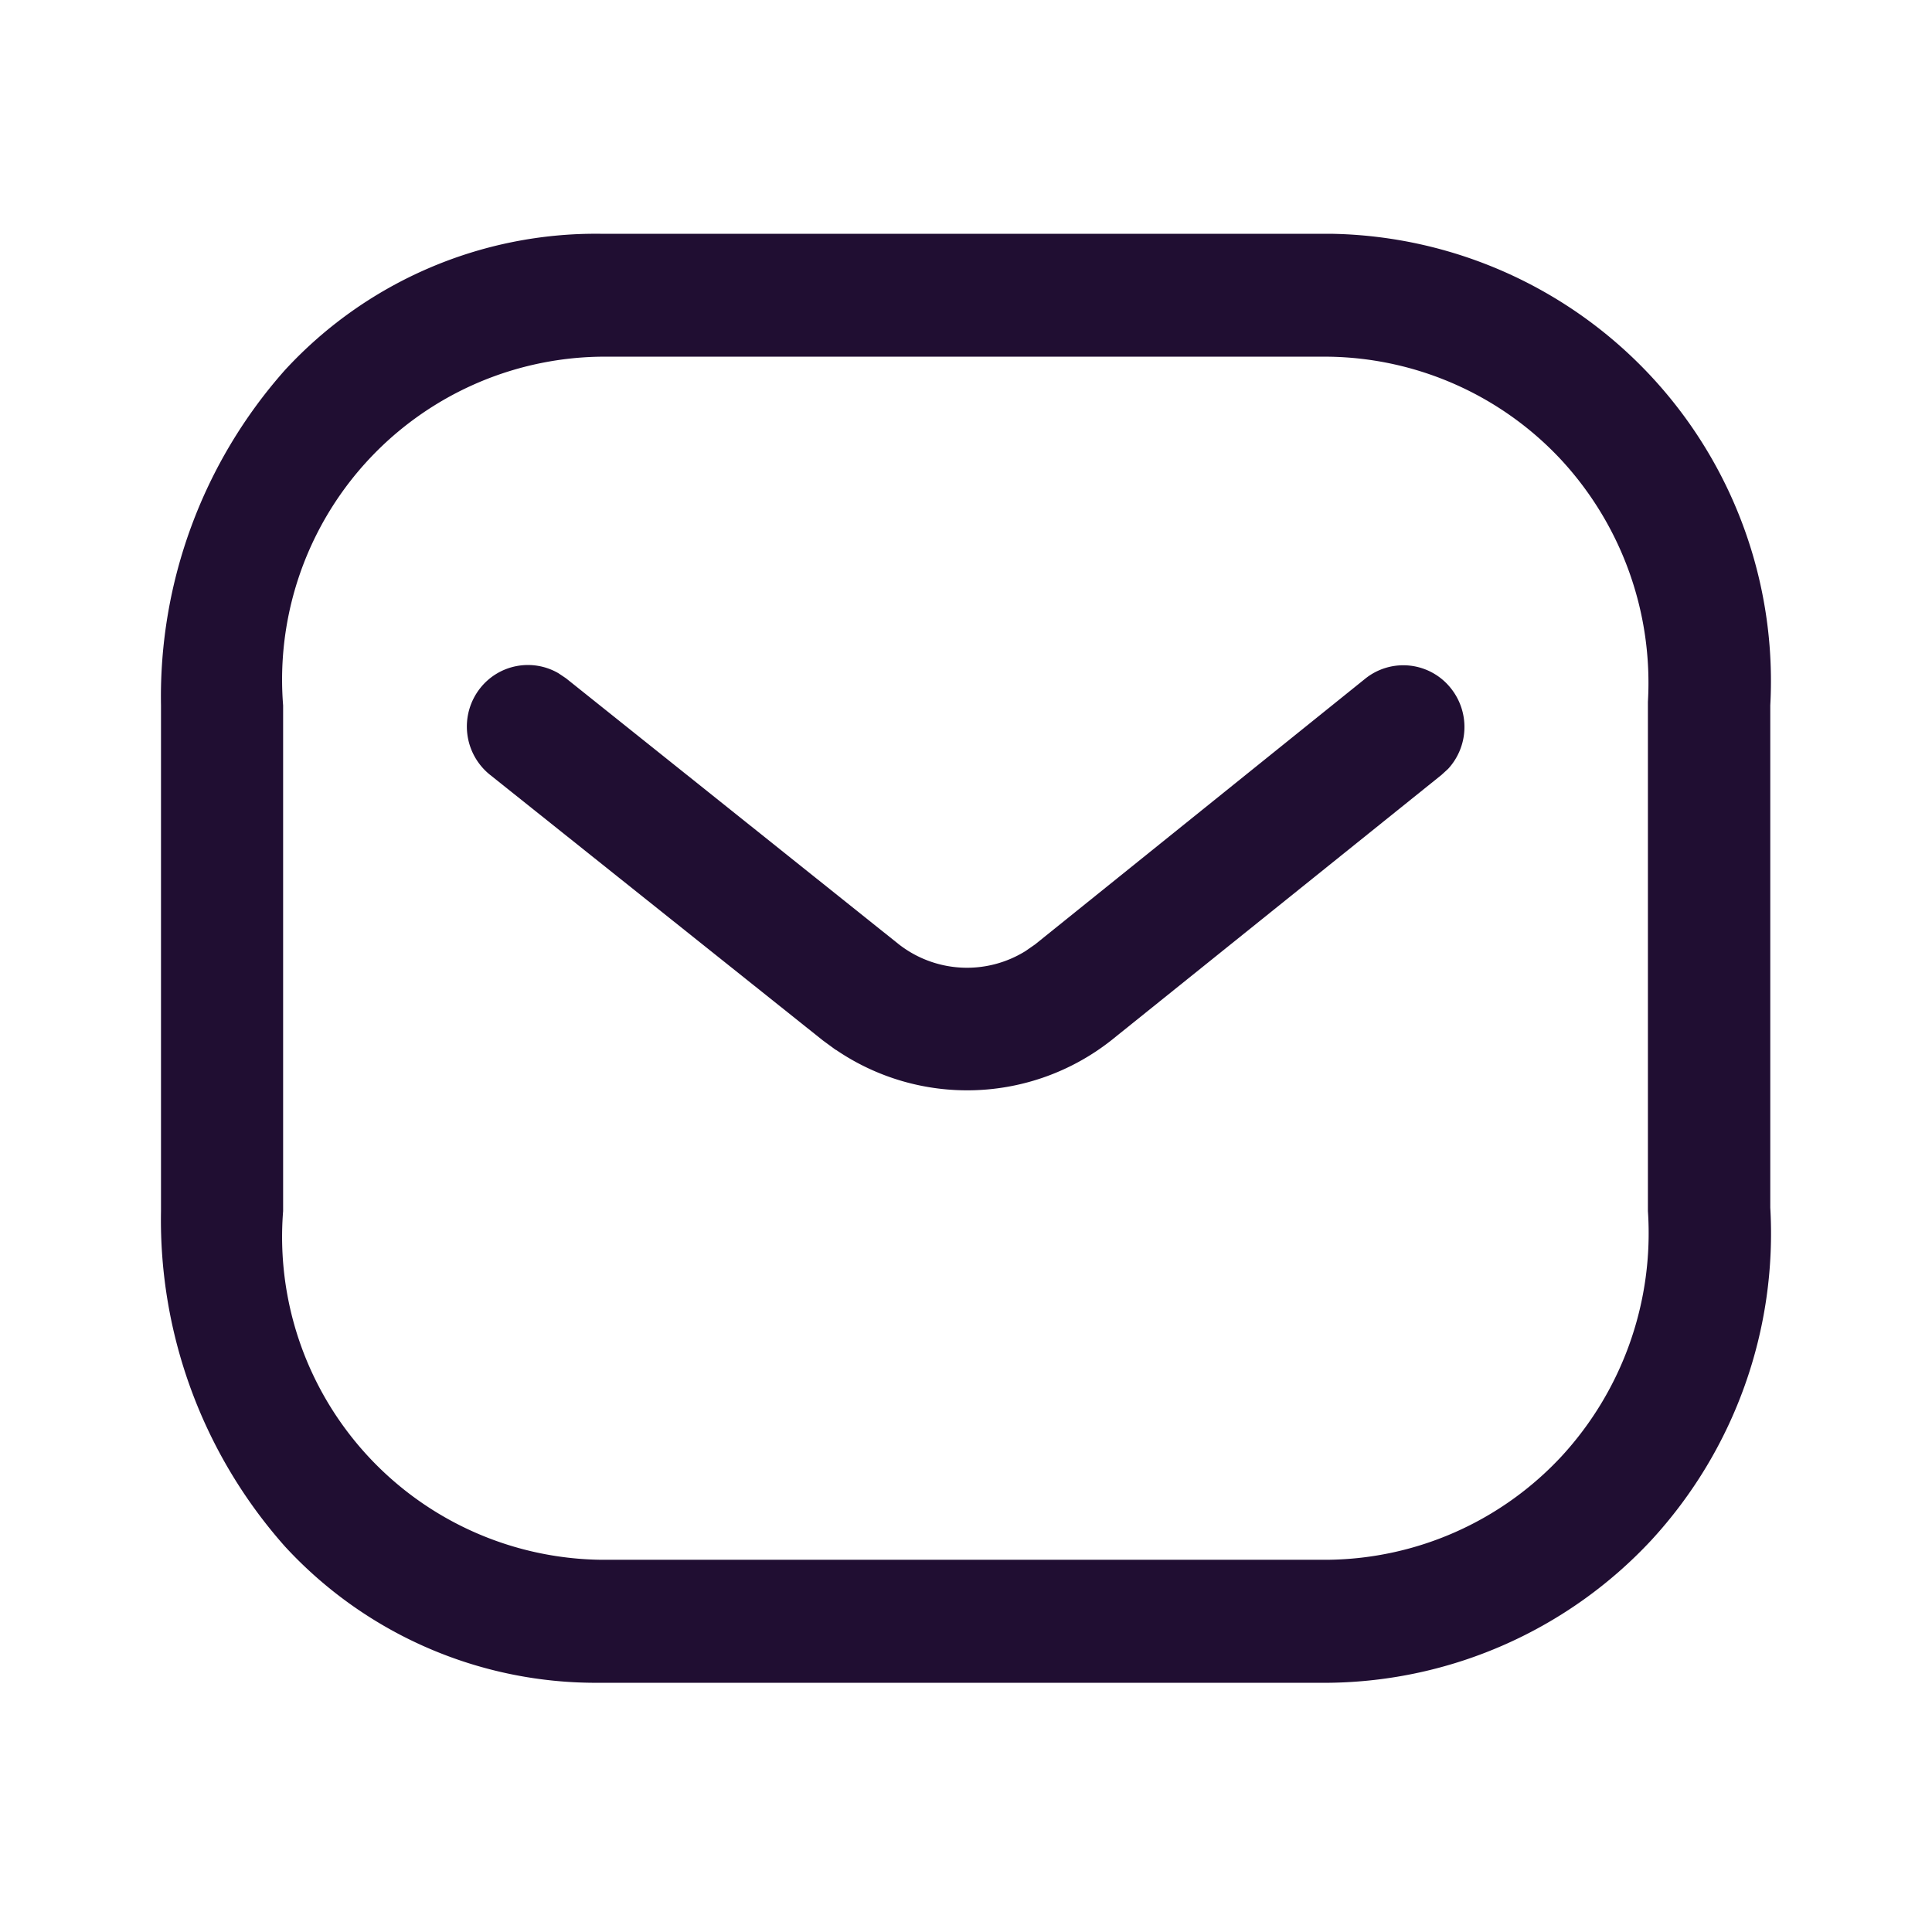 <svg xmlns="http://www.w3.org/2000/svg" width="24" height="24" viewBox="0 0 24 24">
  <g id="Group_14" data-name="Group 14" transform="translate(-595 -351)">
    <rect id="Rectangle_38" data-name="Rectangle 38" width="24" height="24" transform="translate(595 351)" fill="none" opacity="0"/>
    <g id="Iconly_Light-outline_Message" data-name="Iconly/Light-outline/Message" transform="translate(595 350.904)">
      <g id="Message" transform="translate(2 3)">
        <path id="Message-2" data-name="Message" d="M5.456,18A5.249,5.249,0,0,1,1.54,16.307,6.11,6.11,0,0,1,0,12.141V5.859A6.11,6.11,0,0,1,1.54,1.693,5.249,5.249,0,0,1,5.456,0h9.069a5.556,5.556,0,0,1,5.466,5.859l0,6.237a5.623,5.623,0,0,1-1.476,4.131,5.558,5.558,0,0,1-4,1.773ZM1.517,5.859v6.282a4.012,4.012,0,0,0,3.938,4.331h9.052A4.023,4.023,0,0,0,17.4,15.185a4.091,4.091,0,0,0,1.071-3.044V5.814a4.081,4.081,0,0,0-1.072-3,4.023,4.023,0,0,0-2.894-1.287H5.456A4.012,4.012,0,0,0,1.517,5.859Zm6.865,4.279-.161-.118-4.135-3.3a.769.769,0,0,1-.122-1.074.755.755,0,0,1,.973-.187l.094.063,4.129,3.3a1.377,1.377,0,0,0,1.58.088l.118-.082,4.1-3.3a.754.754,0,0,1,1.066.119.769.769,0,0,1-.035,1l-.083.076L11.8,10.023a2.891,2.891,0,0,1-3.416.114Z" fill="#200e32"/>
      </g>
    </g>
  </g>
</svg>
